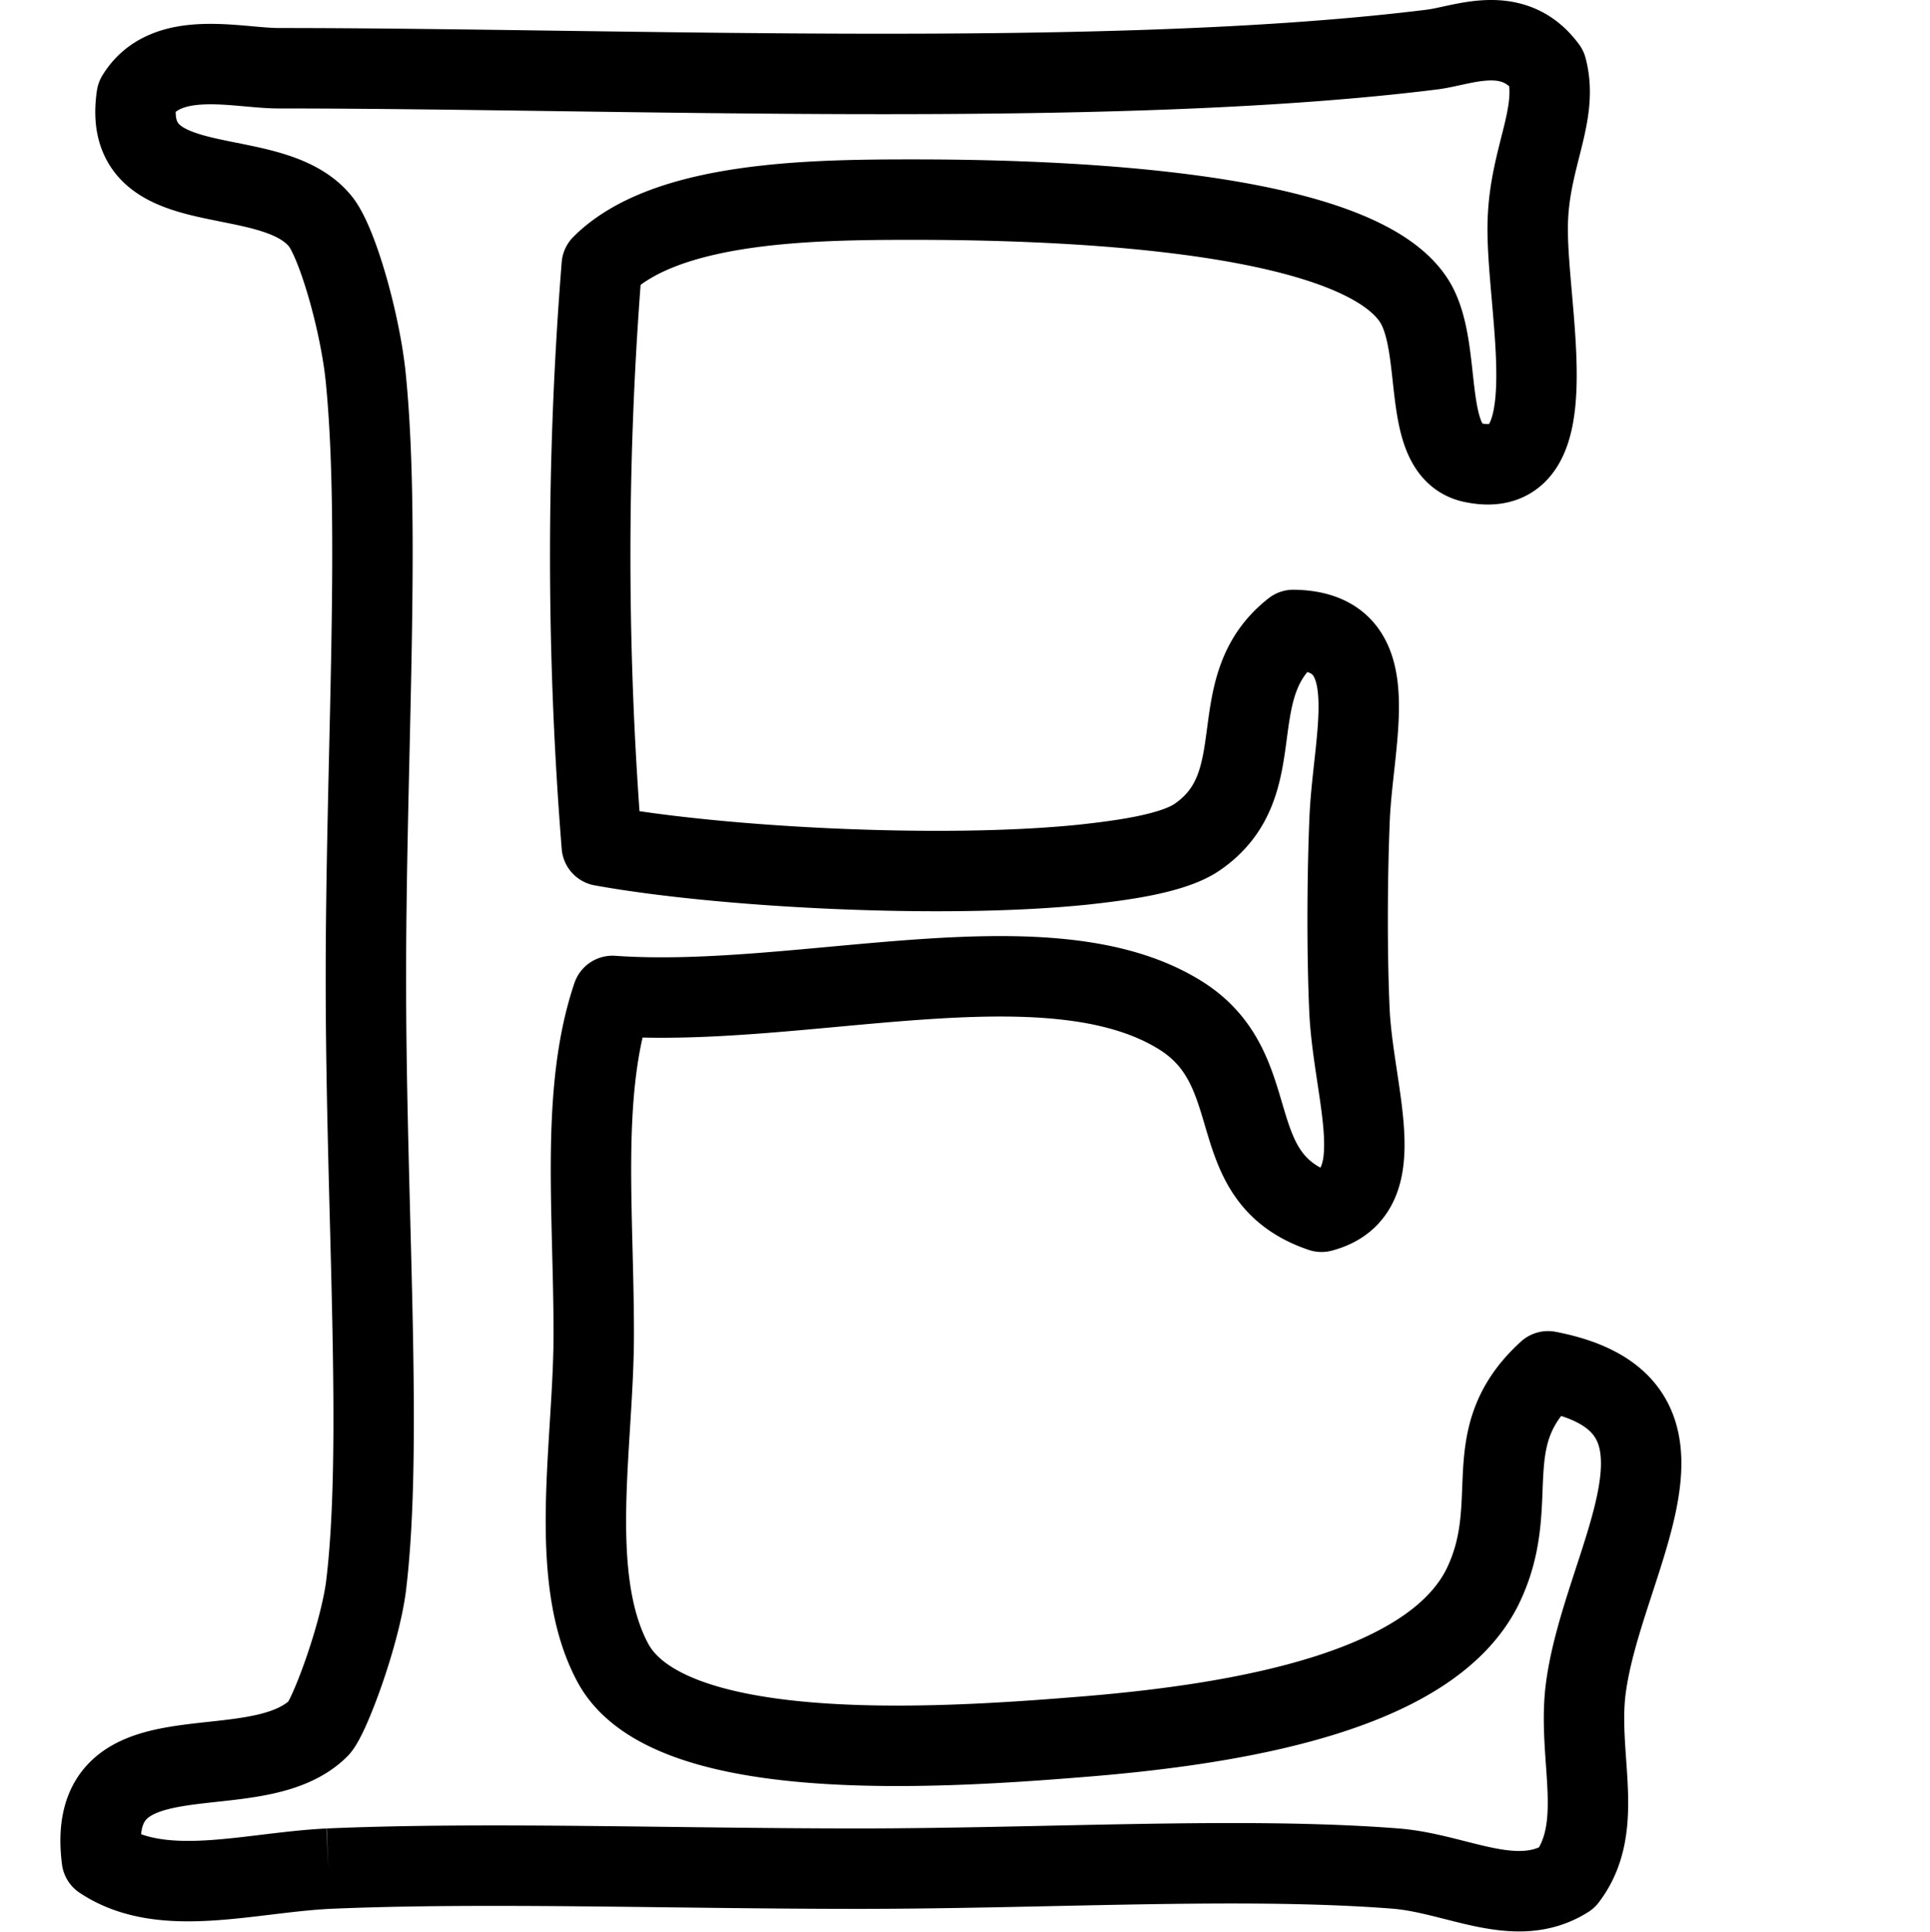 <svg xmlns="http://www.w3.org/2000/svg" viewBox="0 0 144 144.09"><path d="M24.5,139.3c11.6-.5,25.7,0,39.5,0,14.2,0,28.8-.9,40.2,0,4.6.4,8.9,3.1,12.7.7,2.9-3.8.8-8.9,1.4-14,1.2-9.7,10.2-21.3-2.8-23.8-5.5,5-1.8,9.8-4.9,16.1-3.8,7.6-17.4,10.2-30.3,11.2-11.1.9-30.6,2-34.6-5.6-3.4-6.4-1.4-16.3-1.4-24.5,0-9.2-1-18.1,1.4-25.2,14.1,1,32.4-4.7,42.3,1.4,6.7,4.1,2.9,12.1,10.6,14.7,5.3-1.4,2.5-8.3,2.1-14.7-.2-4.1-.2-9.9,0-14.7.3-6.4,2.8-13.9-4.2-14-5.5,4.3-1.4,11.4-7.1,15.4-1.8,1.3-5.8,1.8-8.5,2.1-10.6,1.1-27.2.2-36-1.4a272.154,272.154,0,0,1,0-43.3c4.8-4.8,15.8-4.9,23.3-4.9,13.1,0,33.5,1.1,37.4,7.7,2.1,3.6.4,11,4.2,11.9,7.6,1.7,3.9-11.9,4.2-18.2.2-4.7,2.3-7.8,1.4-11.2-2.5-3.4-6.2-1.7-8.5-1.4C82.9,6.6,46.4,5,20.8,5c-3.1,0-8.4-1.5-10.6,2.1C9,15.2,20,11.9,23.8,16.3c1.3,1.4,3.1,7.7,3.5,11.9,1.1,11.2,0,28.3,0,44.7,0,17.4,1.3,34.9,0,45.4-.5,3.7-2.7,9.6-3.5,10.5-4.8,4.8-17.5-.5-16.2,9.8,4.5,3,10.9,1,16.9.7" transform="translate(0 0.09)" style="fill:none;stroke:#000;stroke-linejoin:round;stroke-width:6px"/><rect y="0.09" width="144" height="144" style="fill:none"/></svg>